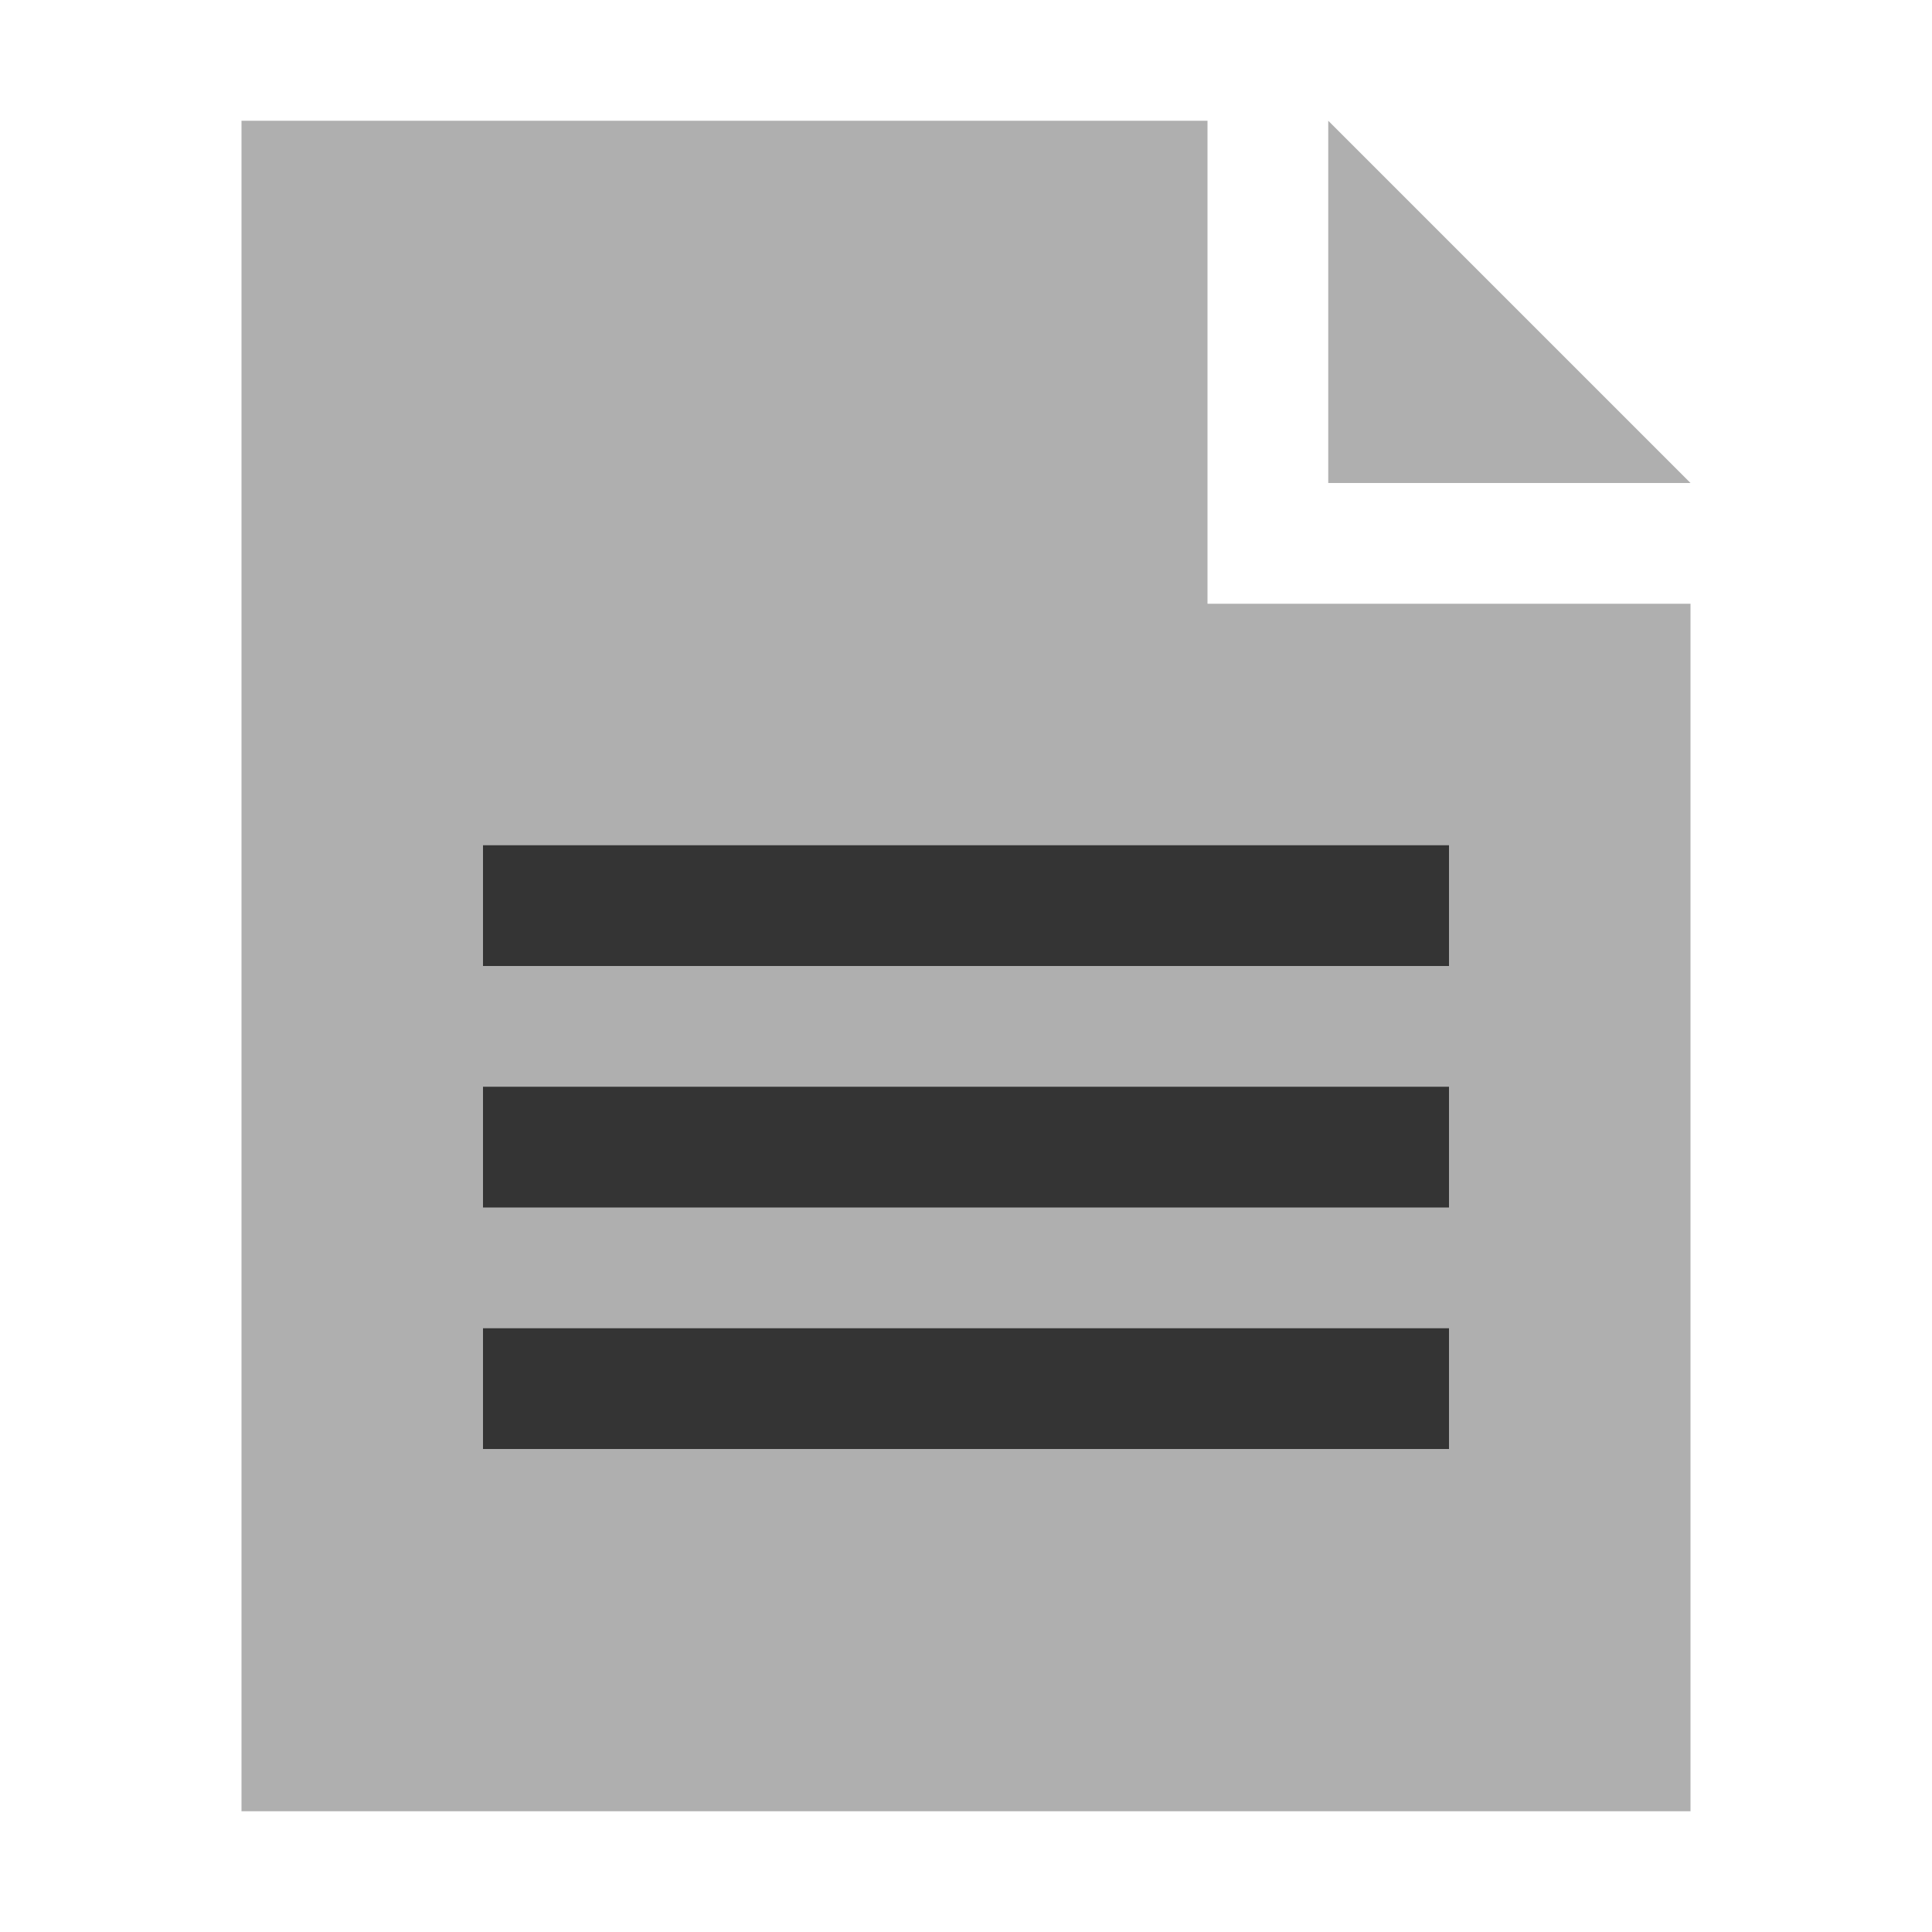 <?xml version="1.0" encoding="UTF-8" standalone="no"?>
<!-- Created with Inkscape (http://www.inkscape.org/) -->

<svg
   xmlns:dc="http://purl.org/dc/elements/1.1/"
   xmlns:cc="http://creativecommons.org/ns#"
   xmlns:rdf="http://www.w3.org/1999/02/22-rdf-syntax-ns#"
   xmlns:svg="http://www.w3.org/2000/svg"
   xmlns="http://www.w3.org/2000/svg"
   xmlns:sodipodi="http://sodipodi.sourceforge.net/DTD/sodipodi-0.dtd"
   xmlns:inkscape="http://www.inkscape.org/namespaces/inkscape"
   width="16"
   height="16"
   id="svg2"
   version="1.1"
   inkscape:version="0.48.5 r10040"
   sodipodi:docname="leaf.svg"
   inkscape:export-filename="D:\SVN\extjs5-themes\packages\codaxy-theme-carbon\resources\images\tree\leaf.png"
   inkscape:export-xdpi="90"
   inkscape:export-ydpi="90">
  <defs
     id="defs4" />
  <sodipodi:namedview
     id="base"
     pagecolor="#ffffff"
     bordercolor="#666666"
     borderopacity="1.0"
     inkscape:pageopacity="0.0"
     inkscape:pageshadow="2"
     inkscape:zoom="15.839192"
     inkscape:cx="2.771697"
     inkscape:cy="19.412291"
     inkscape:document-units="px"
     inkscape:current-layer="layer1"
     showgrid="true"
     guidecolor="#8200ff"
     guideopacity="0.498"
     inkscape:window-width="1920"
     inkscape:window-height="1017"
     inkscape:window-x="-8"
     inkscape:window-y="-8"
     inkscape:window-maximized="1">
    <inkscape:grid
       type="xygrid"
       id="grid2985"
       empspacing="2"
       visible="true"
       enabled="true"
       snapvisiblegridlinesonly="true"
       spacingx="0.5px"
       spacingy="0.5px"
       originx="0px"
       originy="0px"
       dotted="false"
       color="#72796b"
       opacity="0.125" />
  </sodipodi:namedview>
  <g
     inkscape:label="Layer 1"
     inkscape:groupmode="layer"
     id="layer1"
     transform="translate(0,-1036.362)">
    <path
       style="fill:#afafaf;fill-opacity:1;stroke:none"
       d="m 14,1051.362 -12,0 0,-14 8,0 0,4 4,0 z"
       id="path3809"
       inkscape:connector-curvature="0"
       sodipodi:nodetypes="ccccccc" />
    <path
       style="fill:#afafaf;fill-opacity:1;stroke:none"
       d="m 14,1040.362 -3,-3 0,3 z"
       id="path3811"
       inkscape:connector-curvature="0"
       sodipodi:nodetypes="cccc" />
    <path
       style="fill:none;stroke:#343434;stroke-width:1px;stroke-linecap:butt;stroke-linejoin:miter;stroke-opacity:1"
       d="m 4,1043.862 8,0"
       id="path3817"
       inkscape:connector-curvature="0"
       sodipodi:nodetypes="cc" />
    <path
       style="fill:none;stroke:#343434;stroke-width:1px;stroke-linecap:butt;stroke-linejoin:miter;stroke-opacity:1"
       d="m 4,1045.862 8,0"
       id="path3819"
       inkscape:connector-curvature="0"
       sodipodi:nodetypes="cc" />
    <path
       style="fill:none;stroke:#343434;stroke-width:1px;stroke-linecap:butt;stroke-linejoin:miter;stroke-opacity:1"
       d="m 4,1047.862 8,0"
       id="path3821"
       inkscape:connector-curvature="0"
       sodipodi:nodetypes="cc" />
  </g>
</svg>
